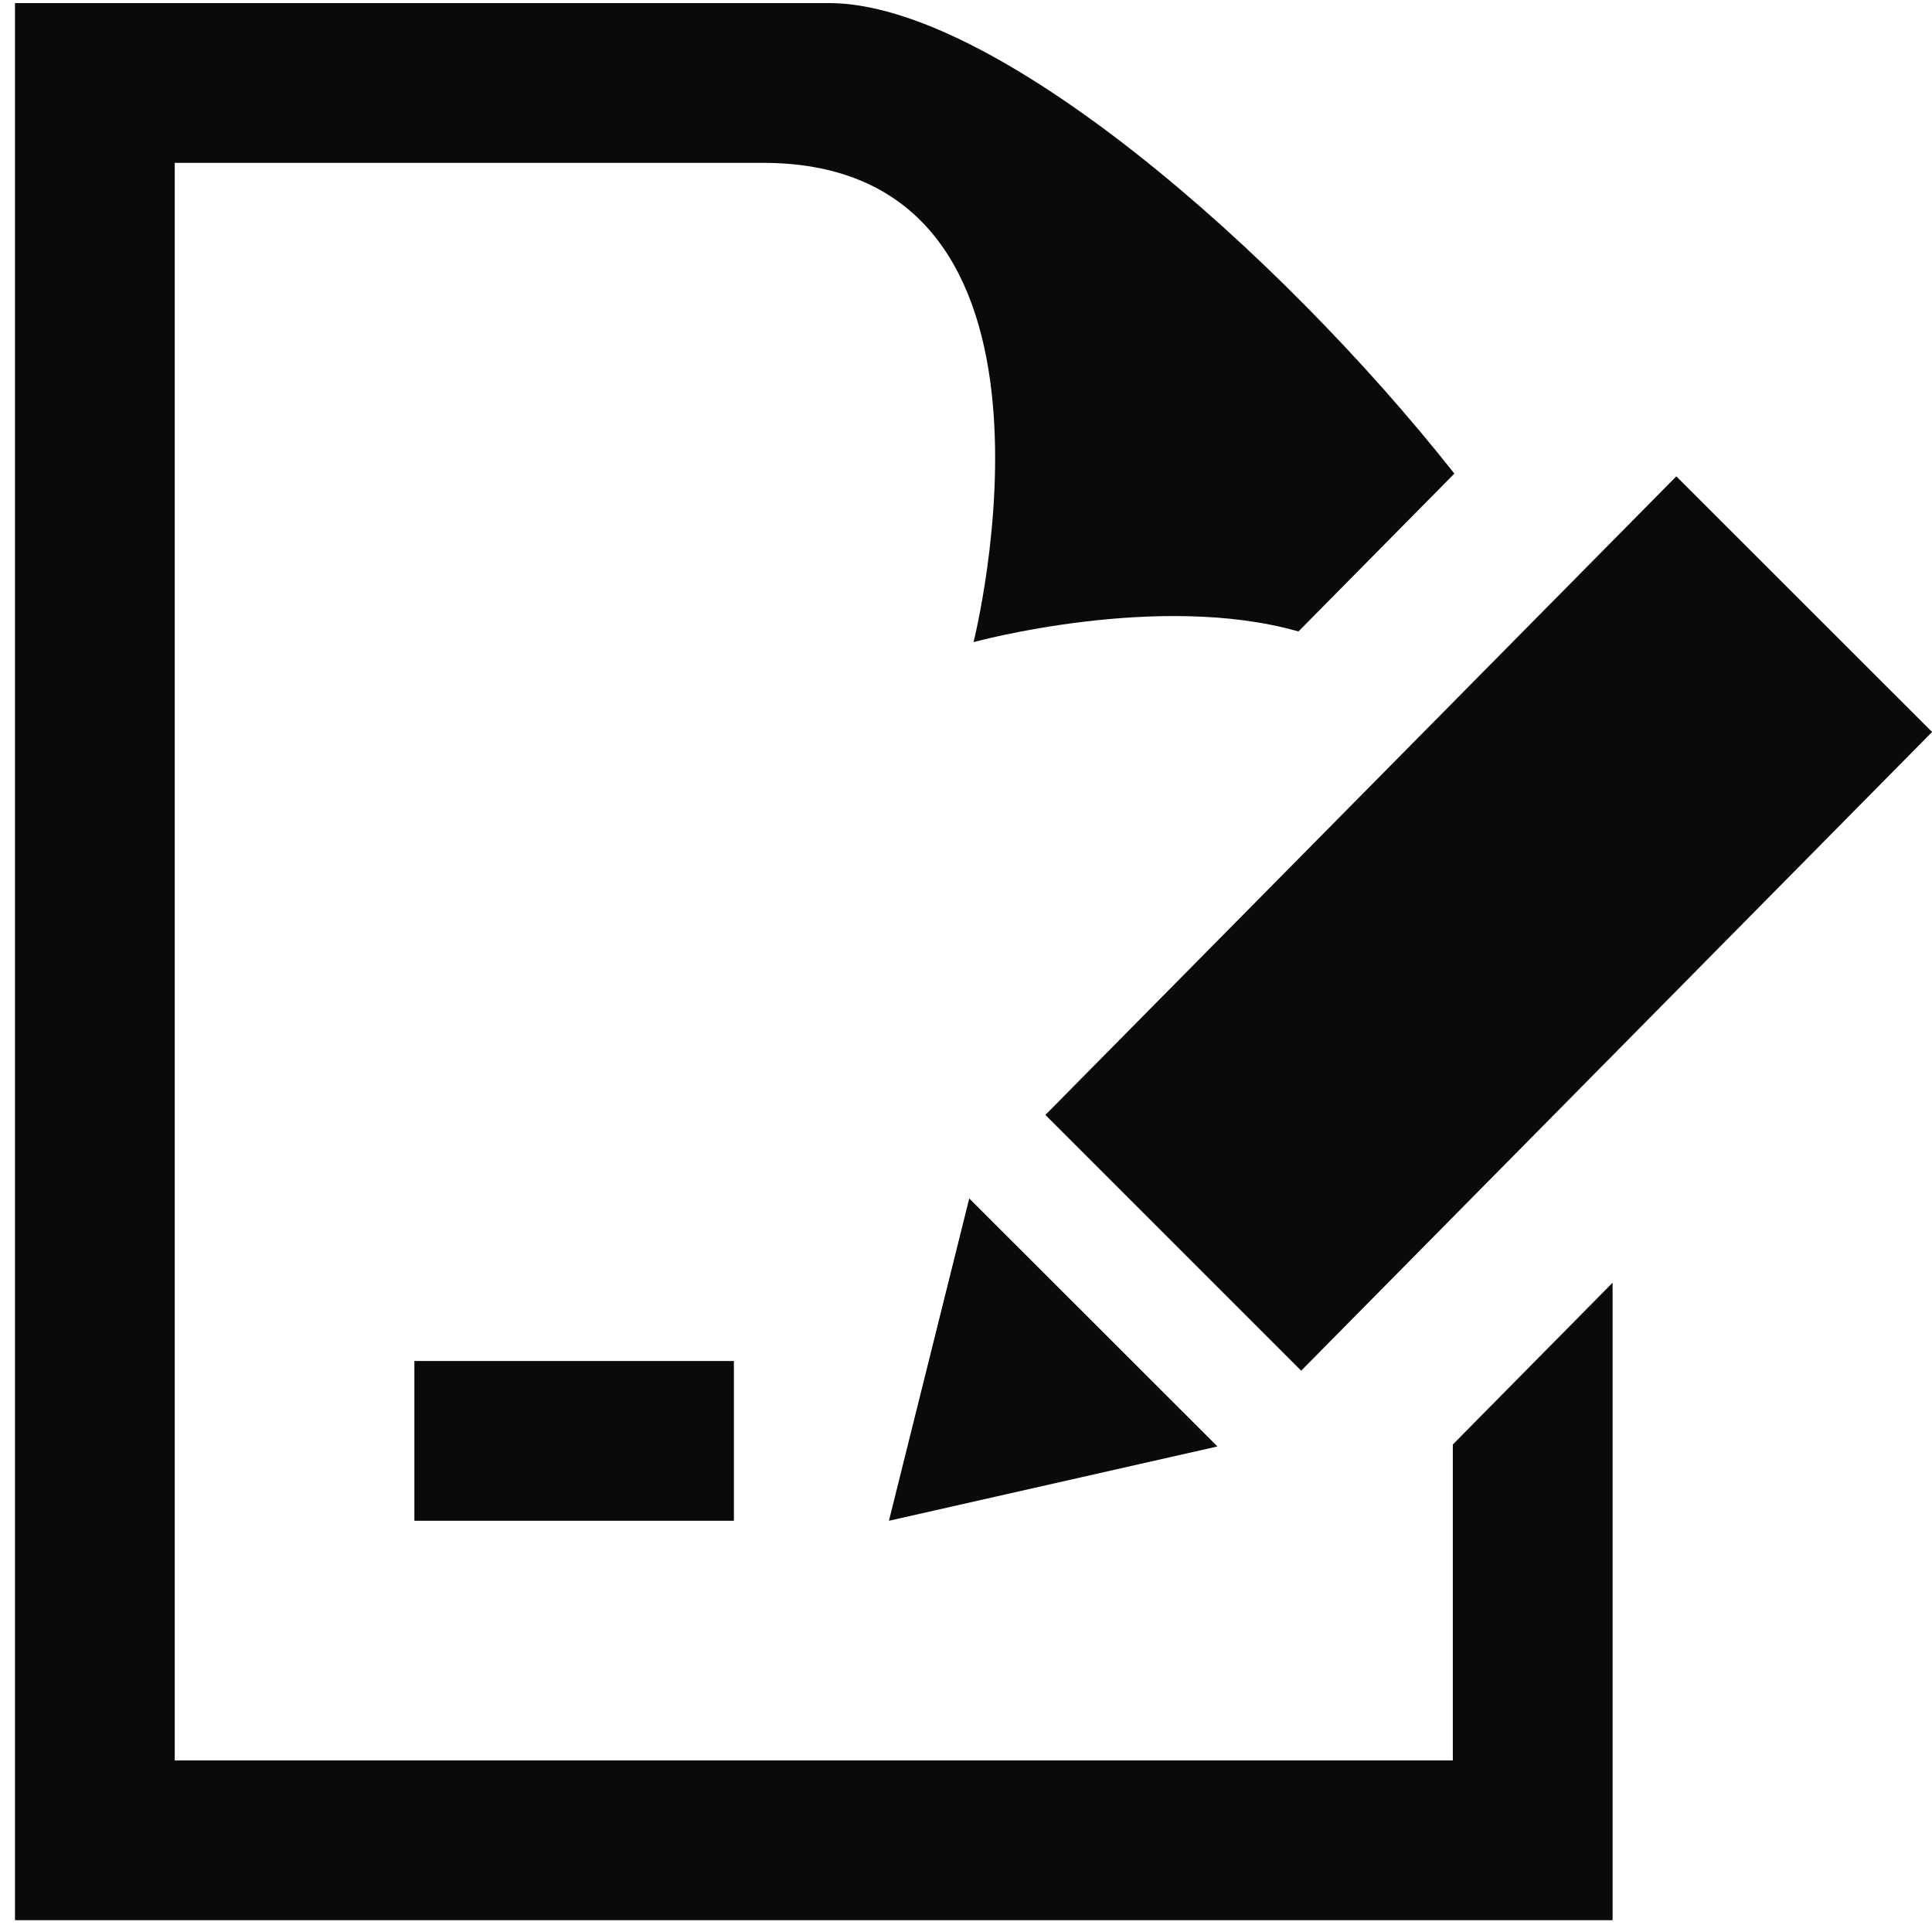 <svg height="91" viewBox="0 0 91 91" width="91" xmlns="http://www.w3.org/2000/svg"><path d="m103.43 94v14.881h-60.199v-75.249h27.7c15.634 0 9.924 22.575 9.924 22.575s8.705-2.389 15.304-.502l7.344-7.435c-8.333-10.558-21.682-22.163-29.46-22.163h-38.337v90.299h75.249v-30.026zm22.575-33.561-29.718 30.085-12.048-12.048 29.718-30.077zm-45.352 21.972 11.692 11.681-15.475 3.501zm-26.135 15.182h15.05v-7.525h-15.05z" fill="#0a0b09" fill-rule="evenodd" transform="translate(-35 -25.962)"/></svg>
